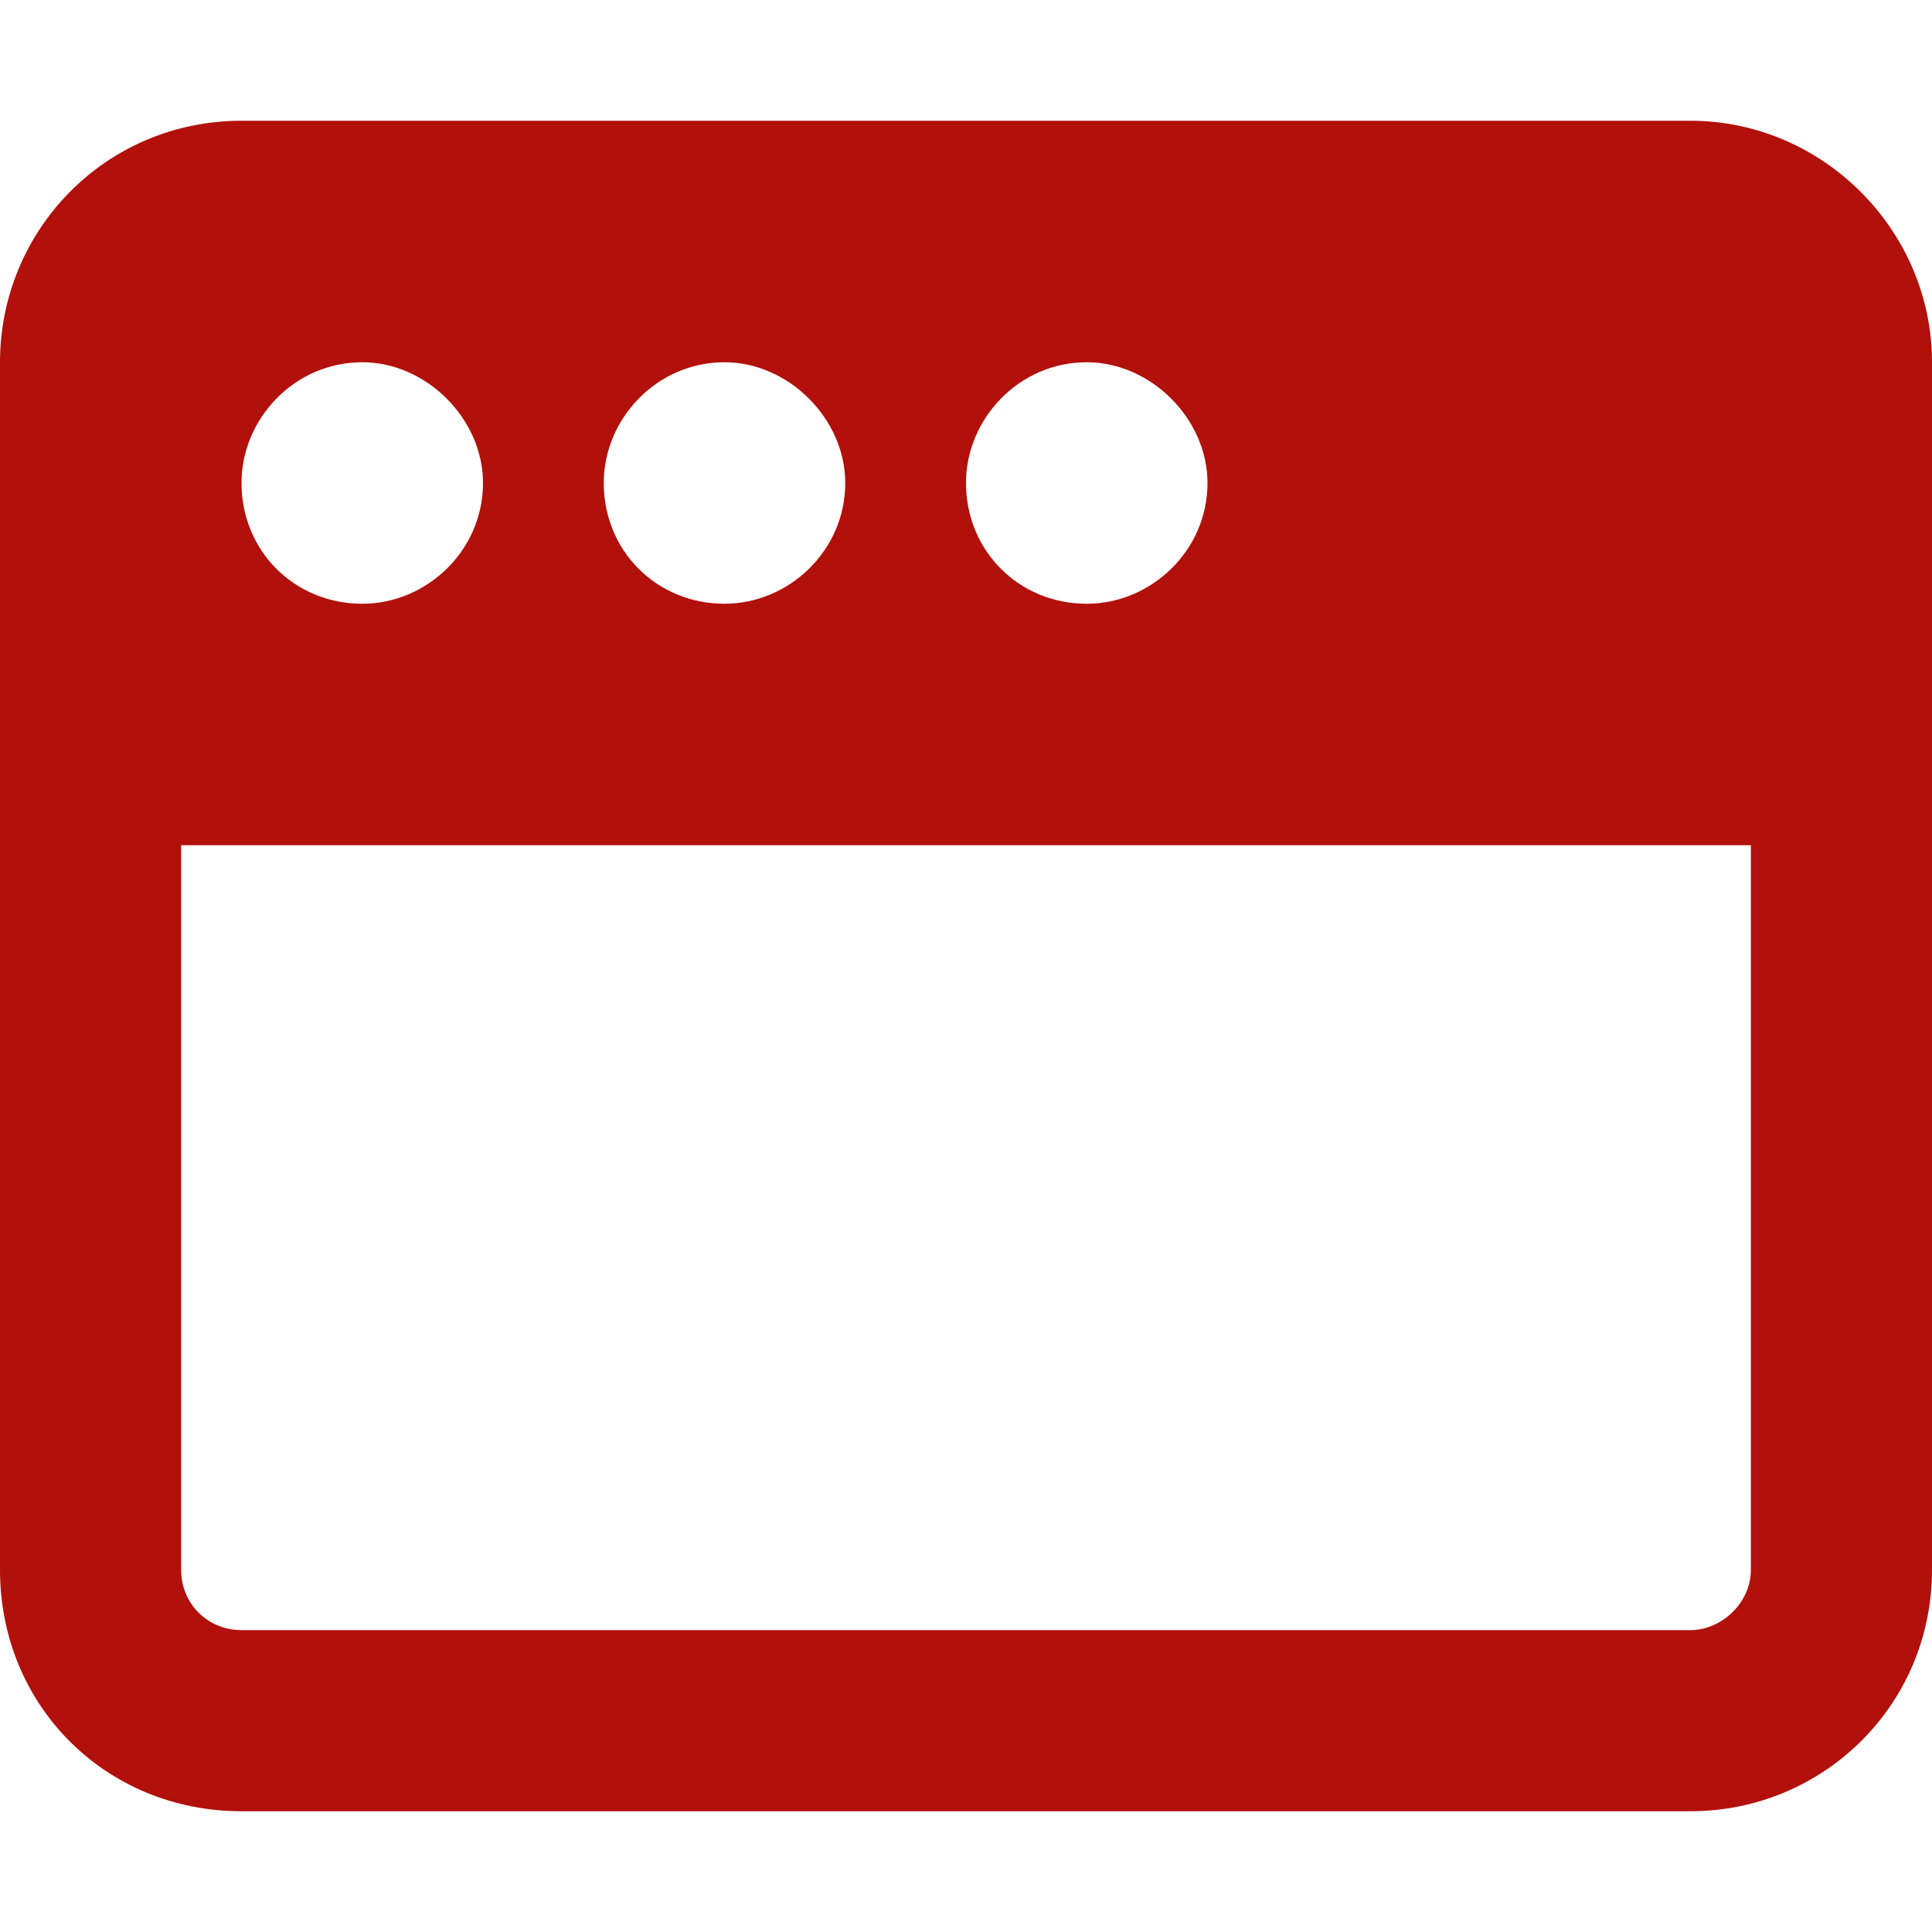 <?xml version="1.0" encoding="UTF-8"?>
<svg xmlns="http://www.w3.org/2000/svg" width="16" height="16" viewBox="0 0 16 16" fill="none">
  <path d="M0 3C0 1.906 0.875 1 2 1H14C15.094 1 16 1.906 16 3V5V6.5V7V13C16 14.125 15.094 15 14 15H2C0.875 15 0 14.125 0 13V7V6.5V5V3ZM14.5 7H1.5V13C1.5 13.281 1.719 13.5 2 13.5H14C14.25 13.5 14.5 13.281 14.5 13V7ZM3 5C3.531 5 4 4.562 4 4C4 3.469 3.531 3 3 3C2.438 3 2 3.469 2 4C2 4.562 2.438 5 3 5ZM7 4C7 3.469 6.531 3 6 3C5.438 3 5 3.469 5 4C5 4.562 5.438 5 6 5C6.531 5 7 4.562 7 4ZM9 5C9.531 5 10 4.562 10 4C10 3.469 9.531 3 9 3C8.438 3 8 3.469 8 4C8 4.562 8.438 5 9 5Z" fill="#B2100B">
    </path>
</svg>
